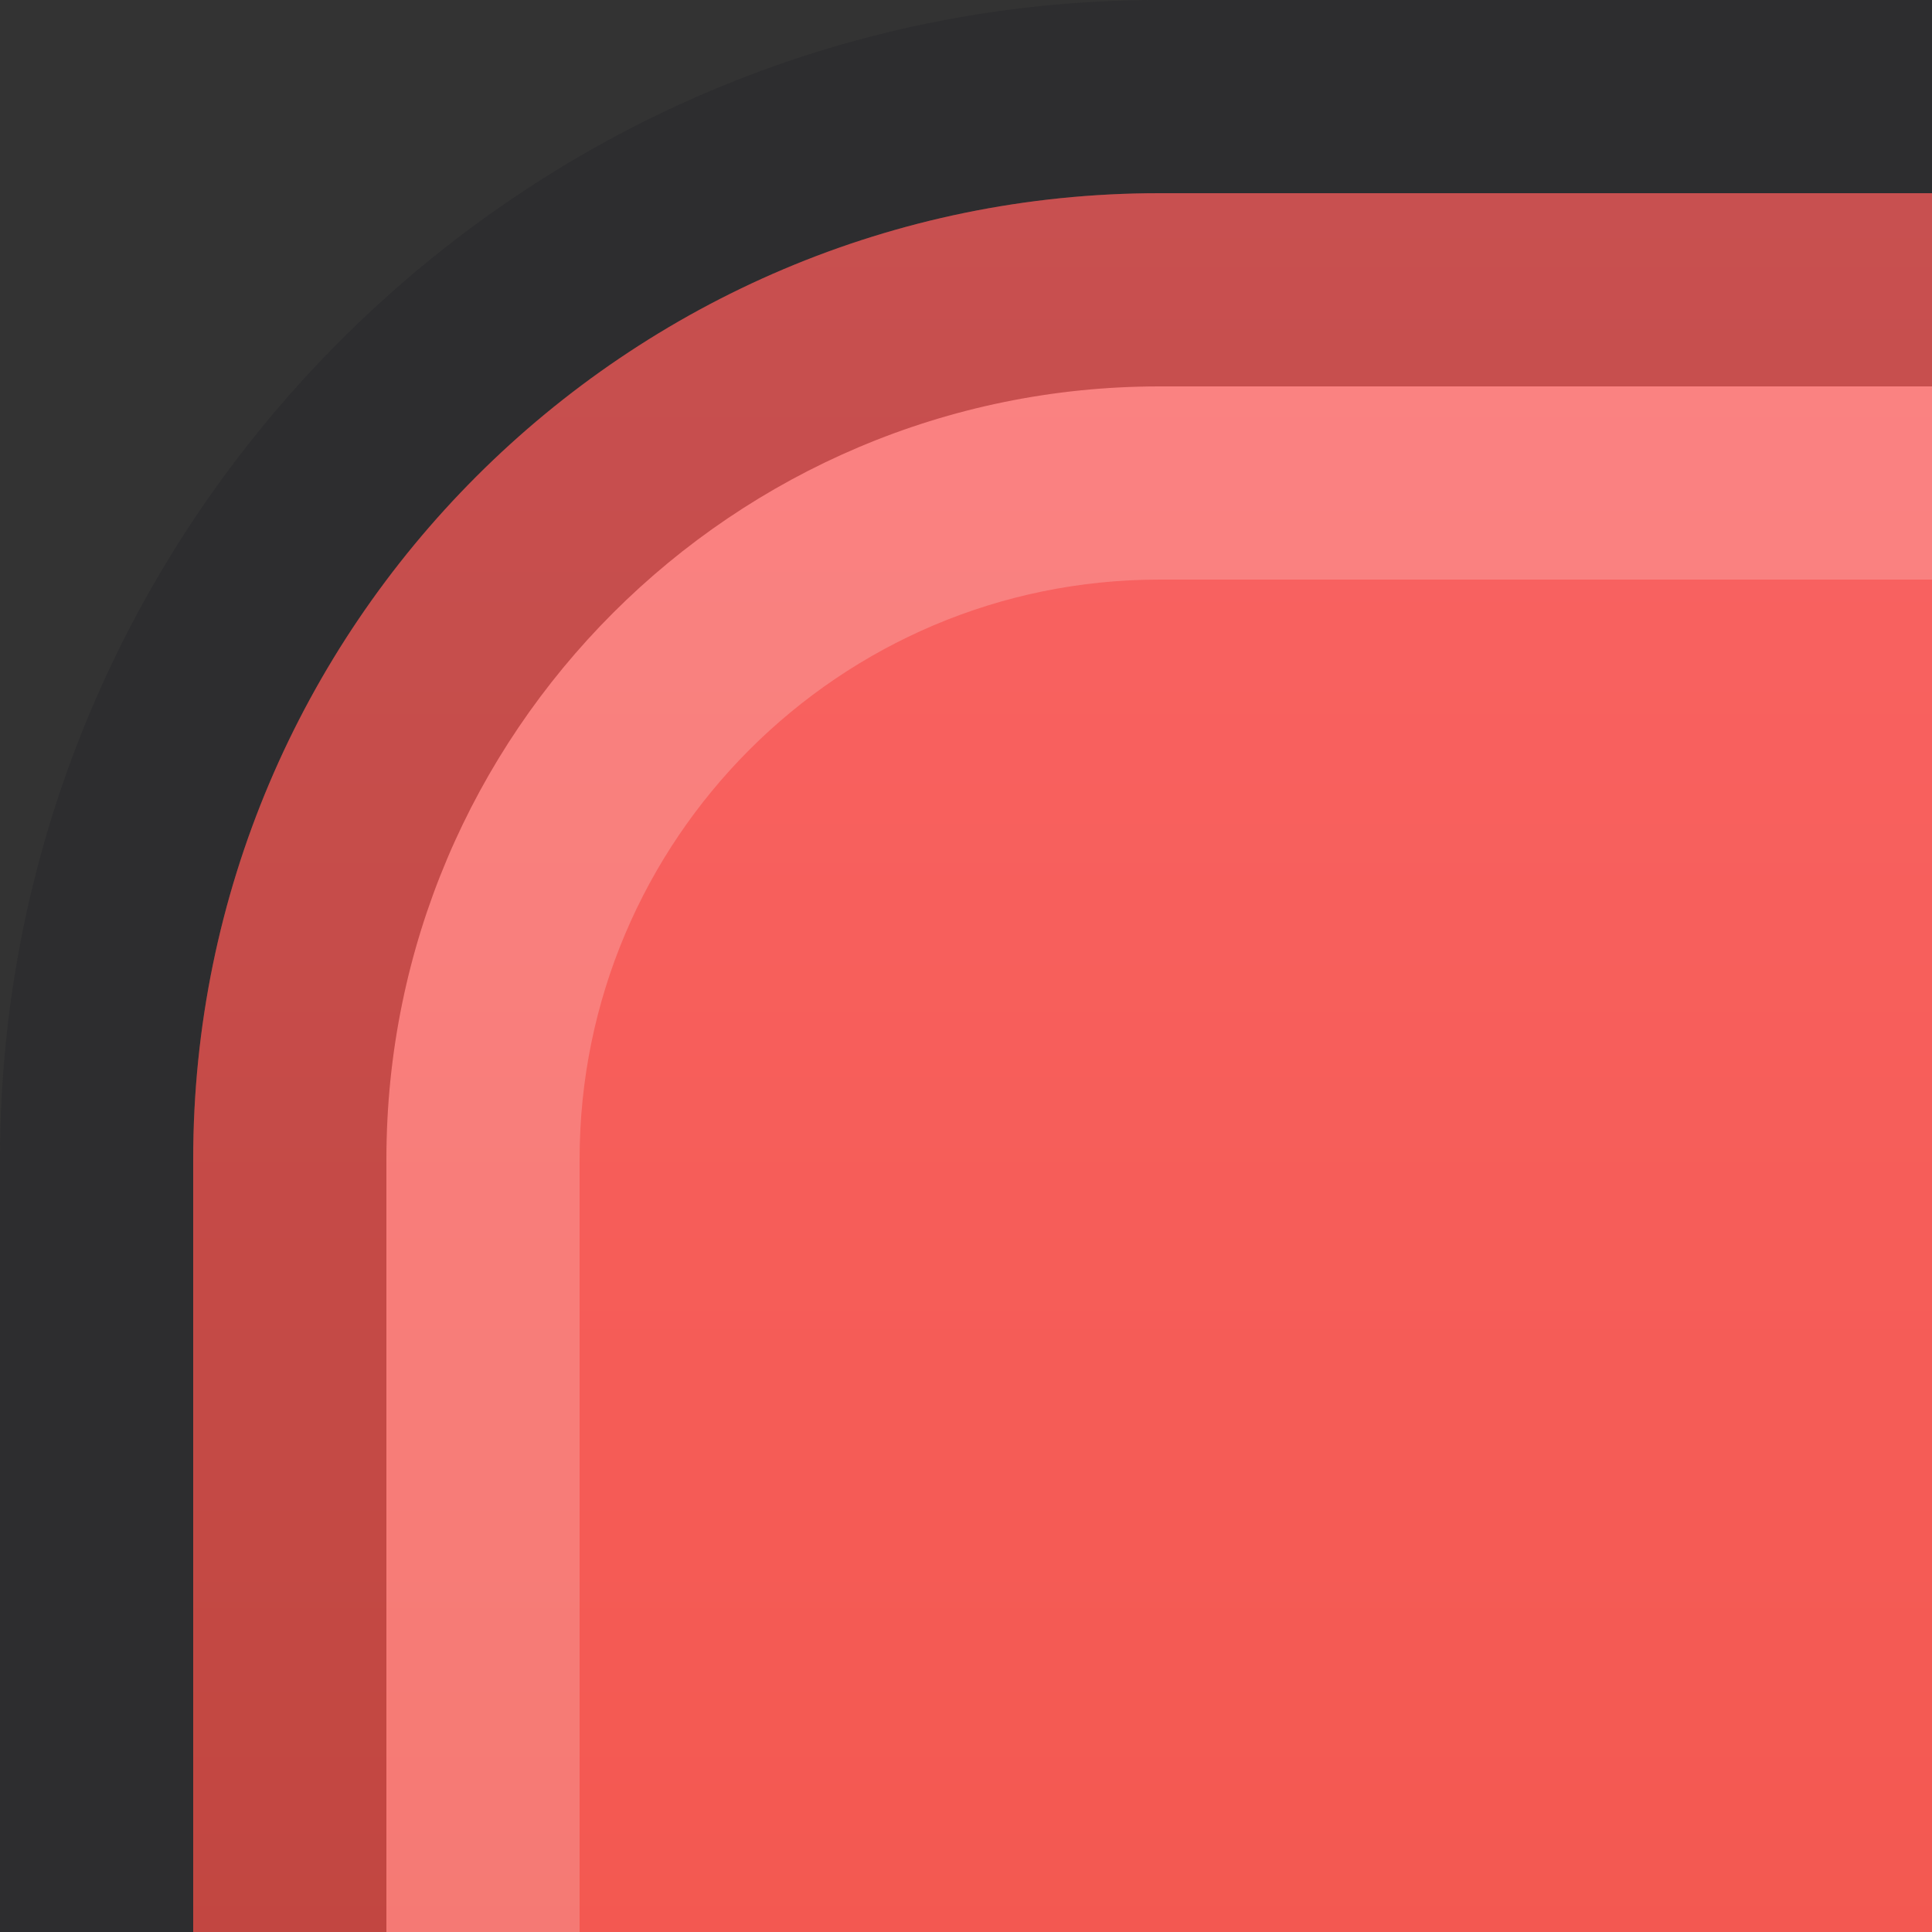 <?xml version="1.0" encoding="UTF-8"?>
<!DOCTYPE svg PUBLIC "-//W3C//DTD SVG 1.1 Tiny//EN" "http://www.w3.org/Graphics/SVG/1.1/DTD/svg11-tiny.dtd">
<svg baseProfile="tiny" height="10px" version="1.1" viewBox="0 0 10 10" width="10px" x="0px" xmlns="http://www.w3.org/2000/svg" xmlns:xlink="http://www.w3.org/1999/xlink" y="0px">
<rect x="0" y="0" width="10" height="10" fill="#333333" stroke="none"/>
<rect fill="none" height="10" width="10"/>
<path d="M6,0C2.7,0,0,2.699,0,6v4h10V0H6z" fill="#14141E" fill-opacity="0.2" stroke-opacity="0.2"/>
<path d="M6,1C3.243,1,1,3.242,1,6v4h9V1H6z" fill="url(#SVGID_1_)"/>
<path d="M6,2C3.795,2,2,3.793,2,6v4h1V6c0-1.654,1.346-3,3-3h4V2H6z" fill="#FFFFFF" fill-opacity="0.2" stroke-opacity="0.2"/>
<path d="M6,1C3.243,1,1,3.242,1,6v4h1V6c0-2.207,1.795-4,4-4h4V1H6z" fill-opacity="0.2" stroke-opacity="0.2"/>
<defs>
<linearGradient gradientUnits="userSpaceOnUse" id="SVGID_1_" x1="5.5" x2="5.5" y1="1" y2="48.024">
<stop offset="0" style="stop-color:#FA6464"/>
<stop offset="1" style="stop-color:#D62700"/>
</linearGradient>
</defs>
</svg>

